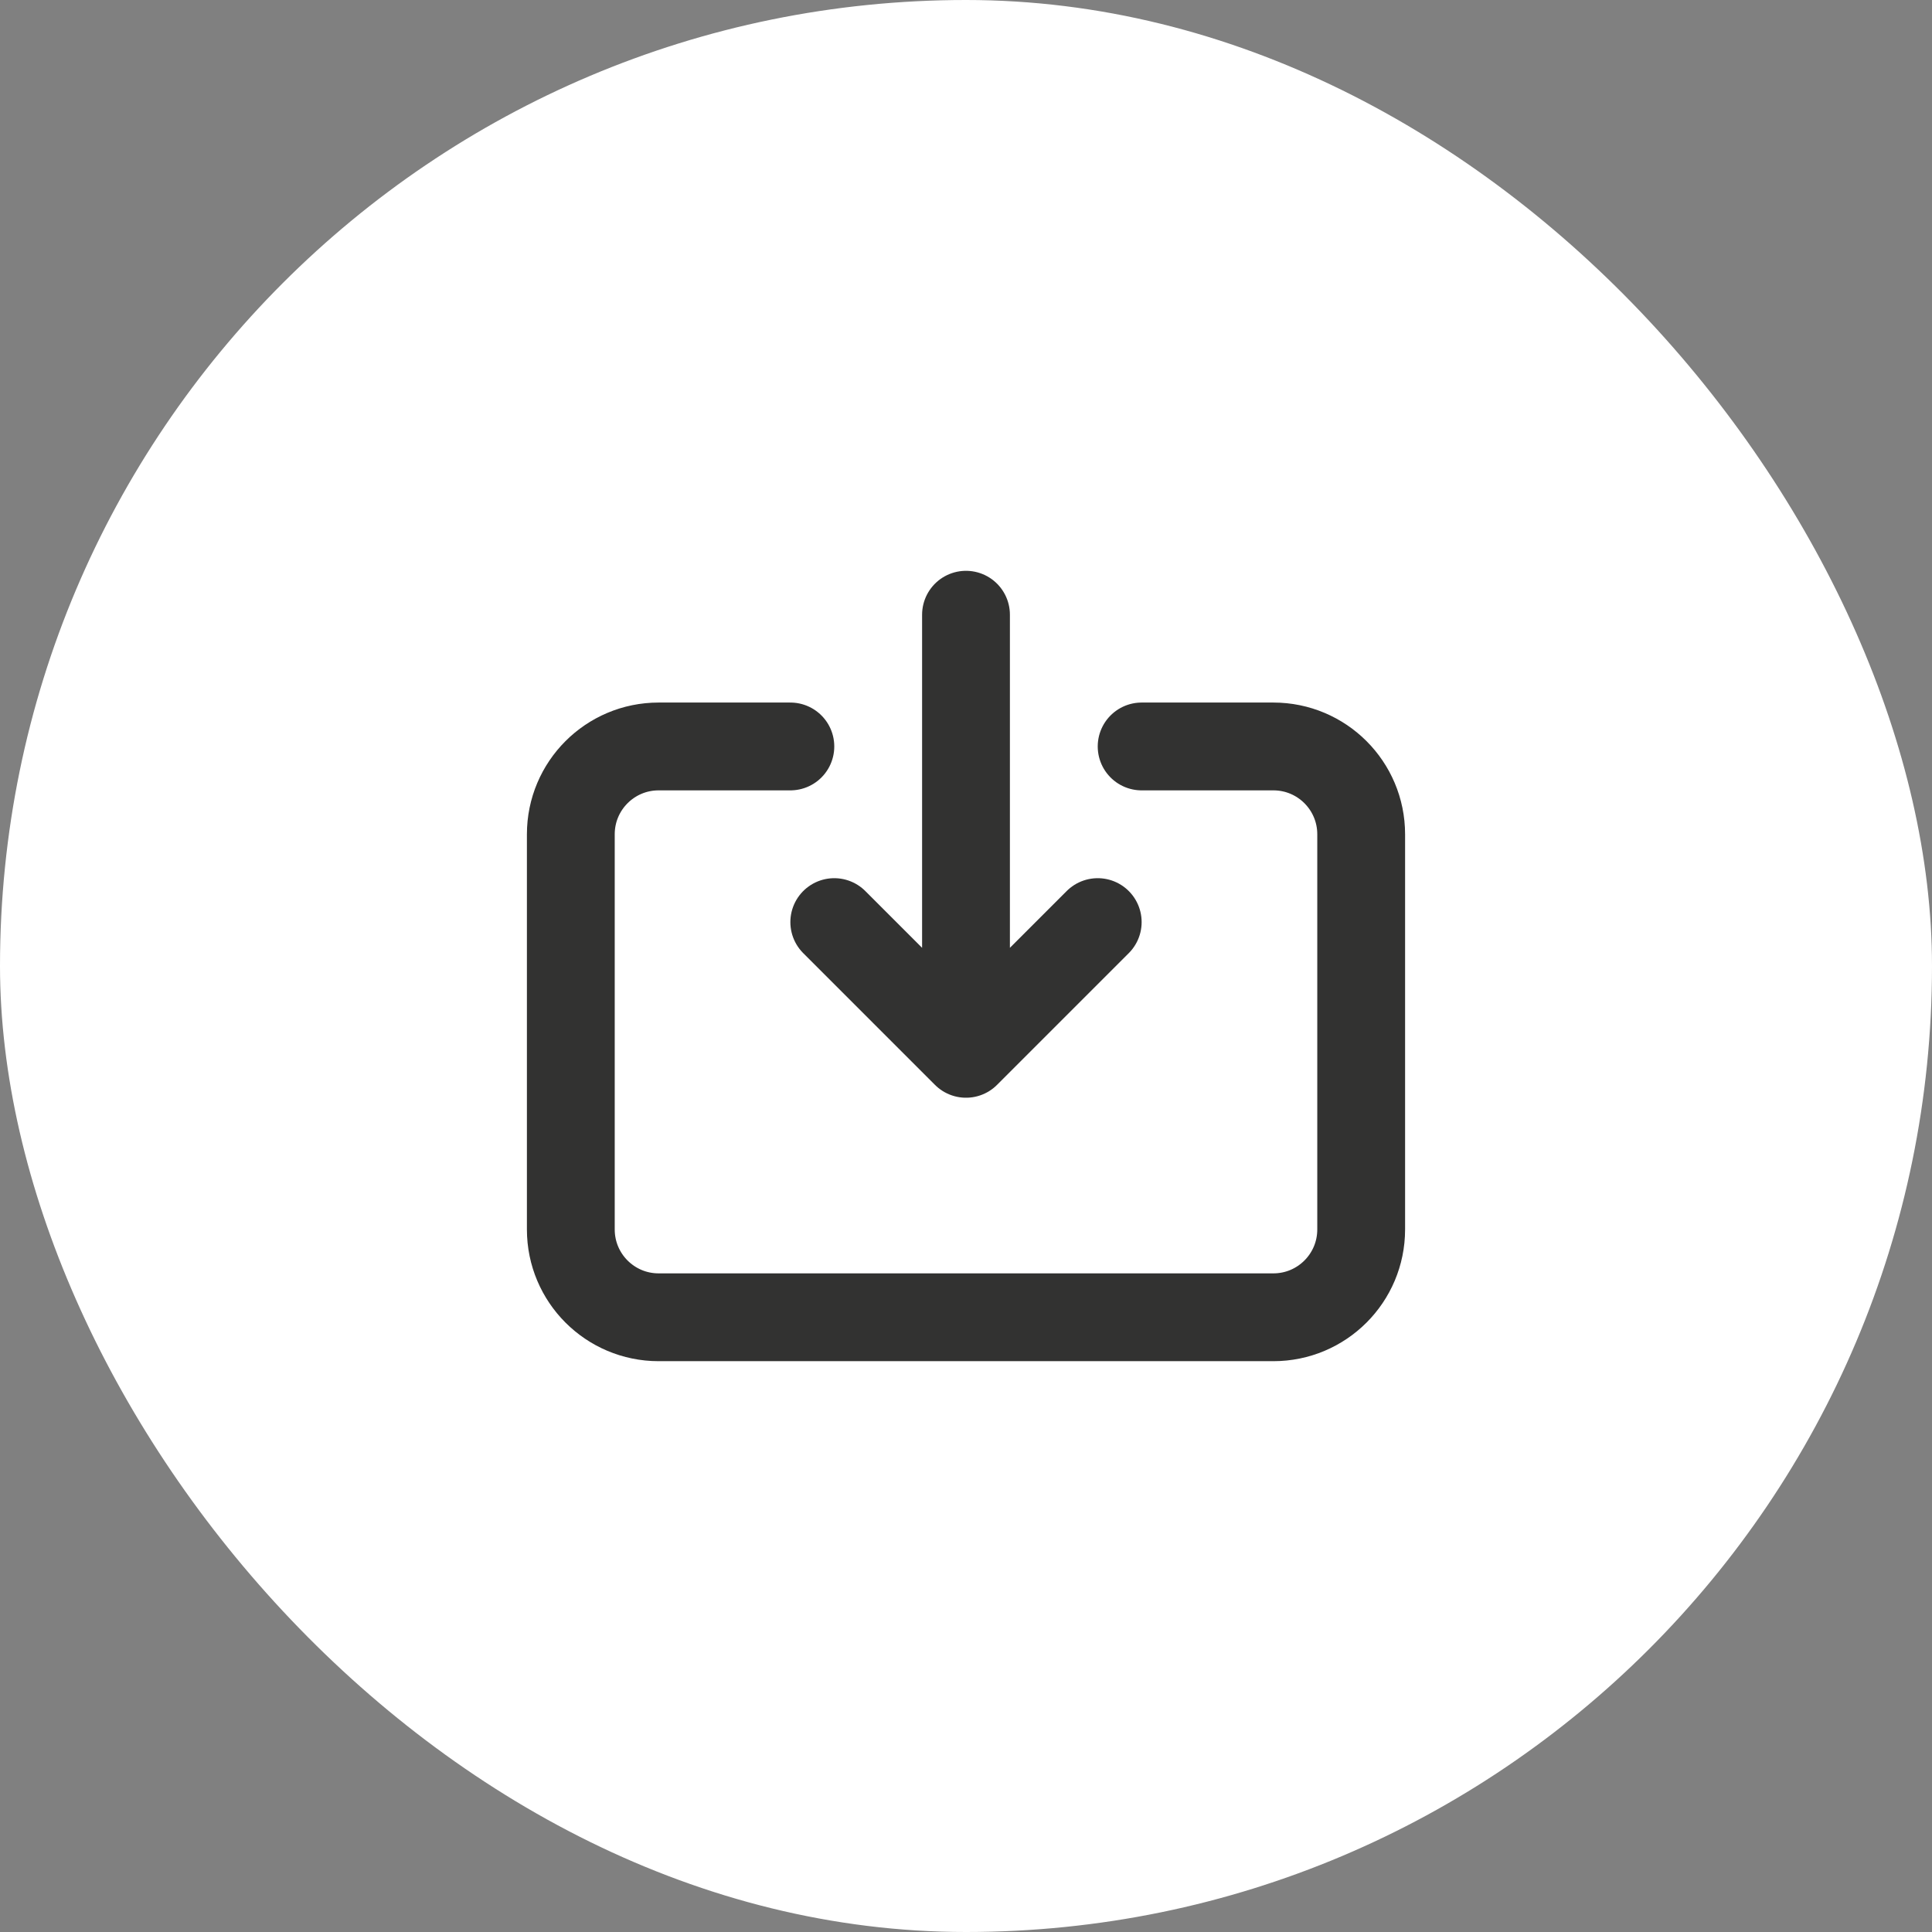 <svg width="44" height="44" viewBox="0 0 44 44" fill="none" xmlns="http://www.w3.org/2000/svg">
<rect x="0" y="0" width="44" height="44" fill="#808080" stroke="none"/>
<rect width="44" height="44" rx="22" fill="white"/>
<path d="M18 17H15C13.895 17 13 17.895 13 19V28C13 29.105 13.895 30 15 30H29C30.105 30 31 29.105 31 28V19C31 17.895 30.105 17 29 17H26M25 21L22 24M22 24L19 21M22 24L22 14" stroke="#323231" stroke-width="2" stroke-linecap="round" stroke-linejoin="round"/>
</svg>
